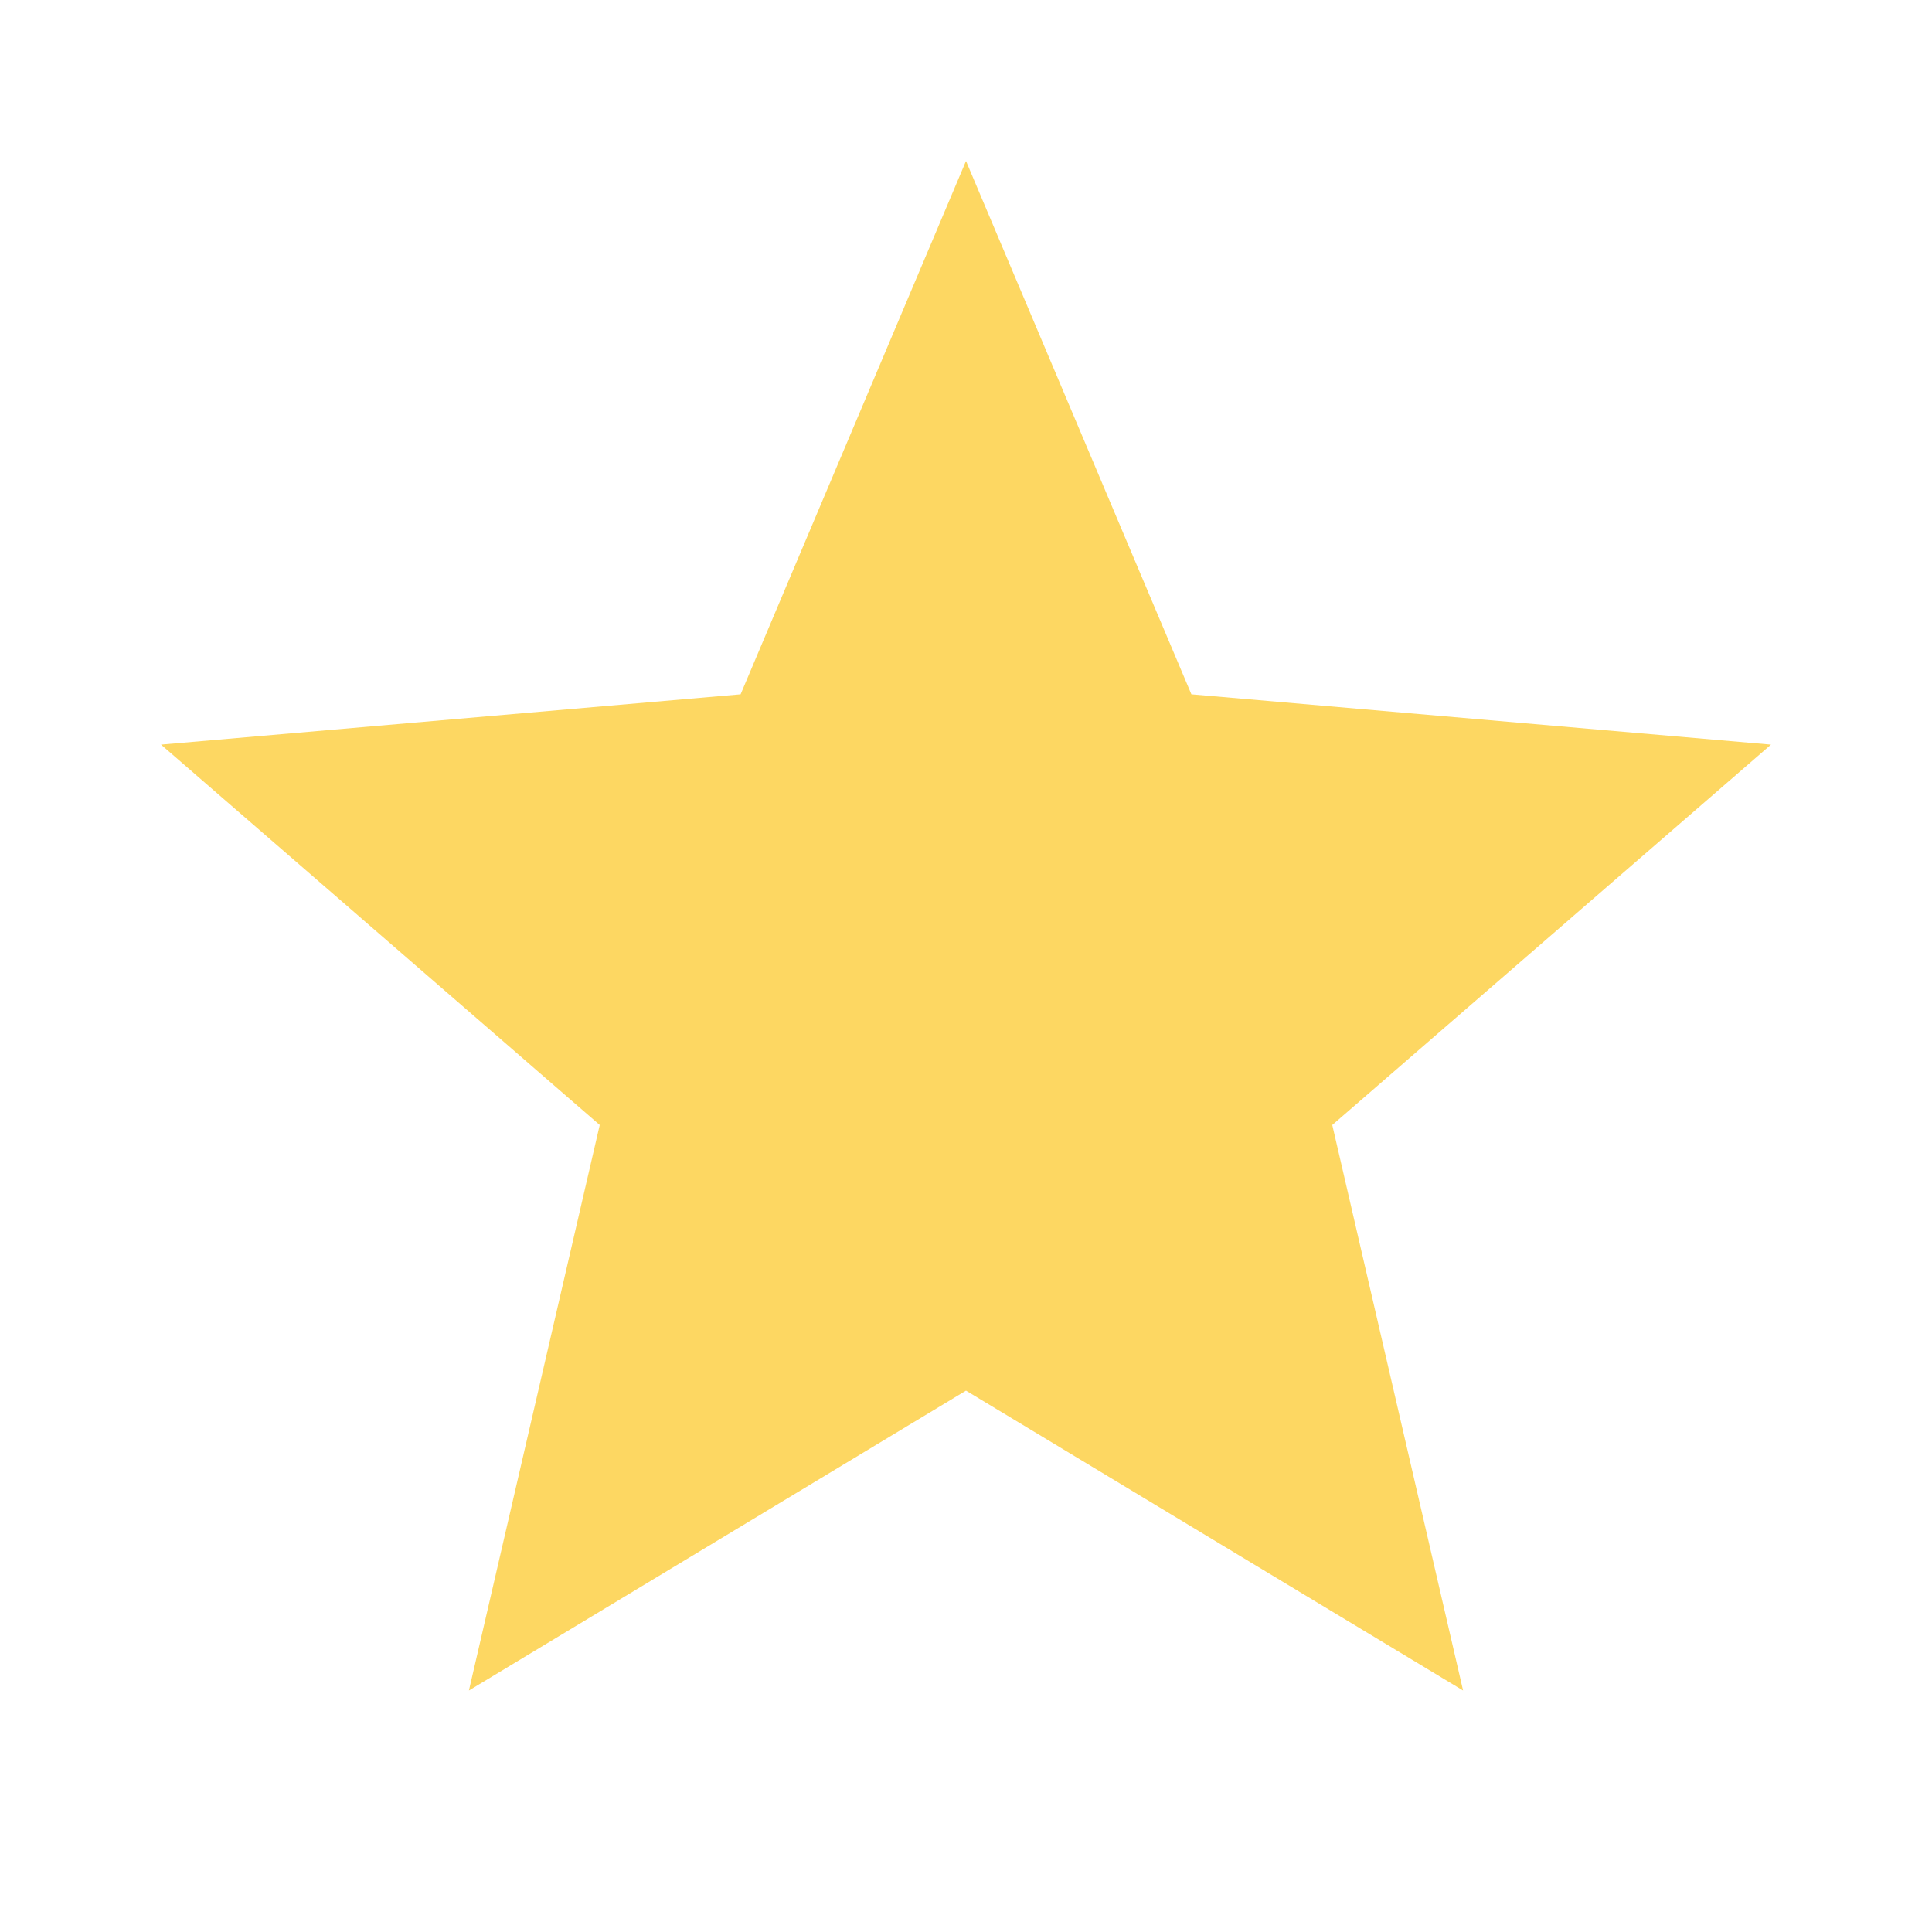 <svg xmlns="http://www.w3.org/2000/svg" height="40px" viewBox="0 -960 960 960" width="40px" fill="#FDD762"><path d="m233-120 65-281L80-590l288-25 112-265 112 265 288 25-218 189 65 281-247-149-247 149Z"/></svg>